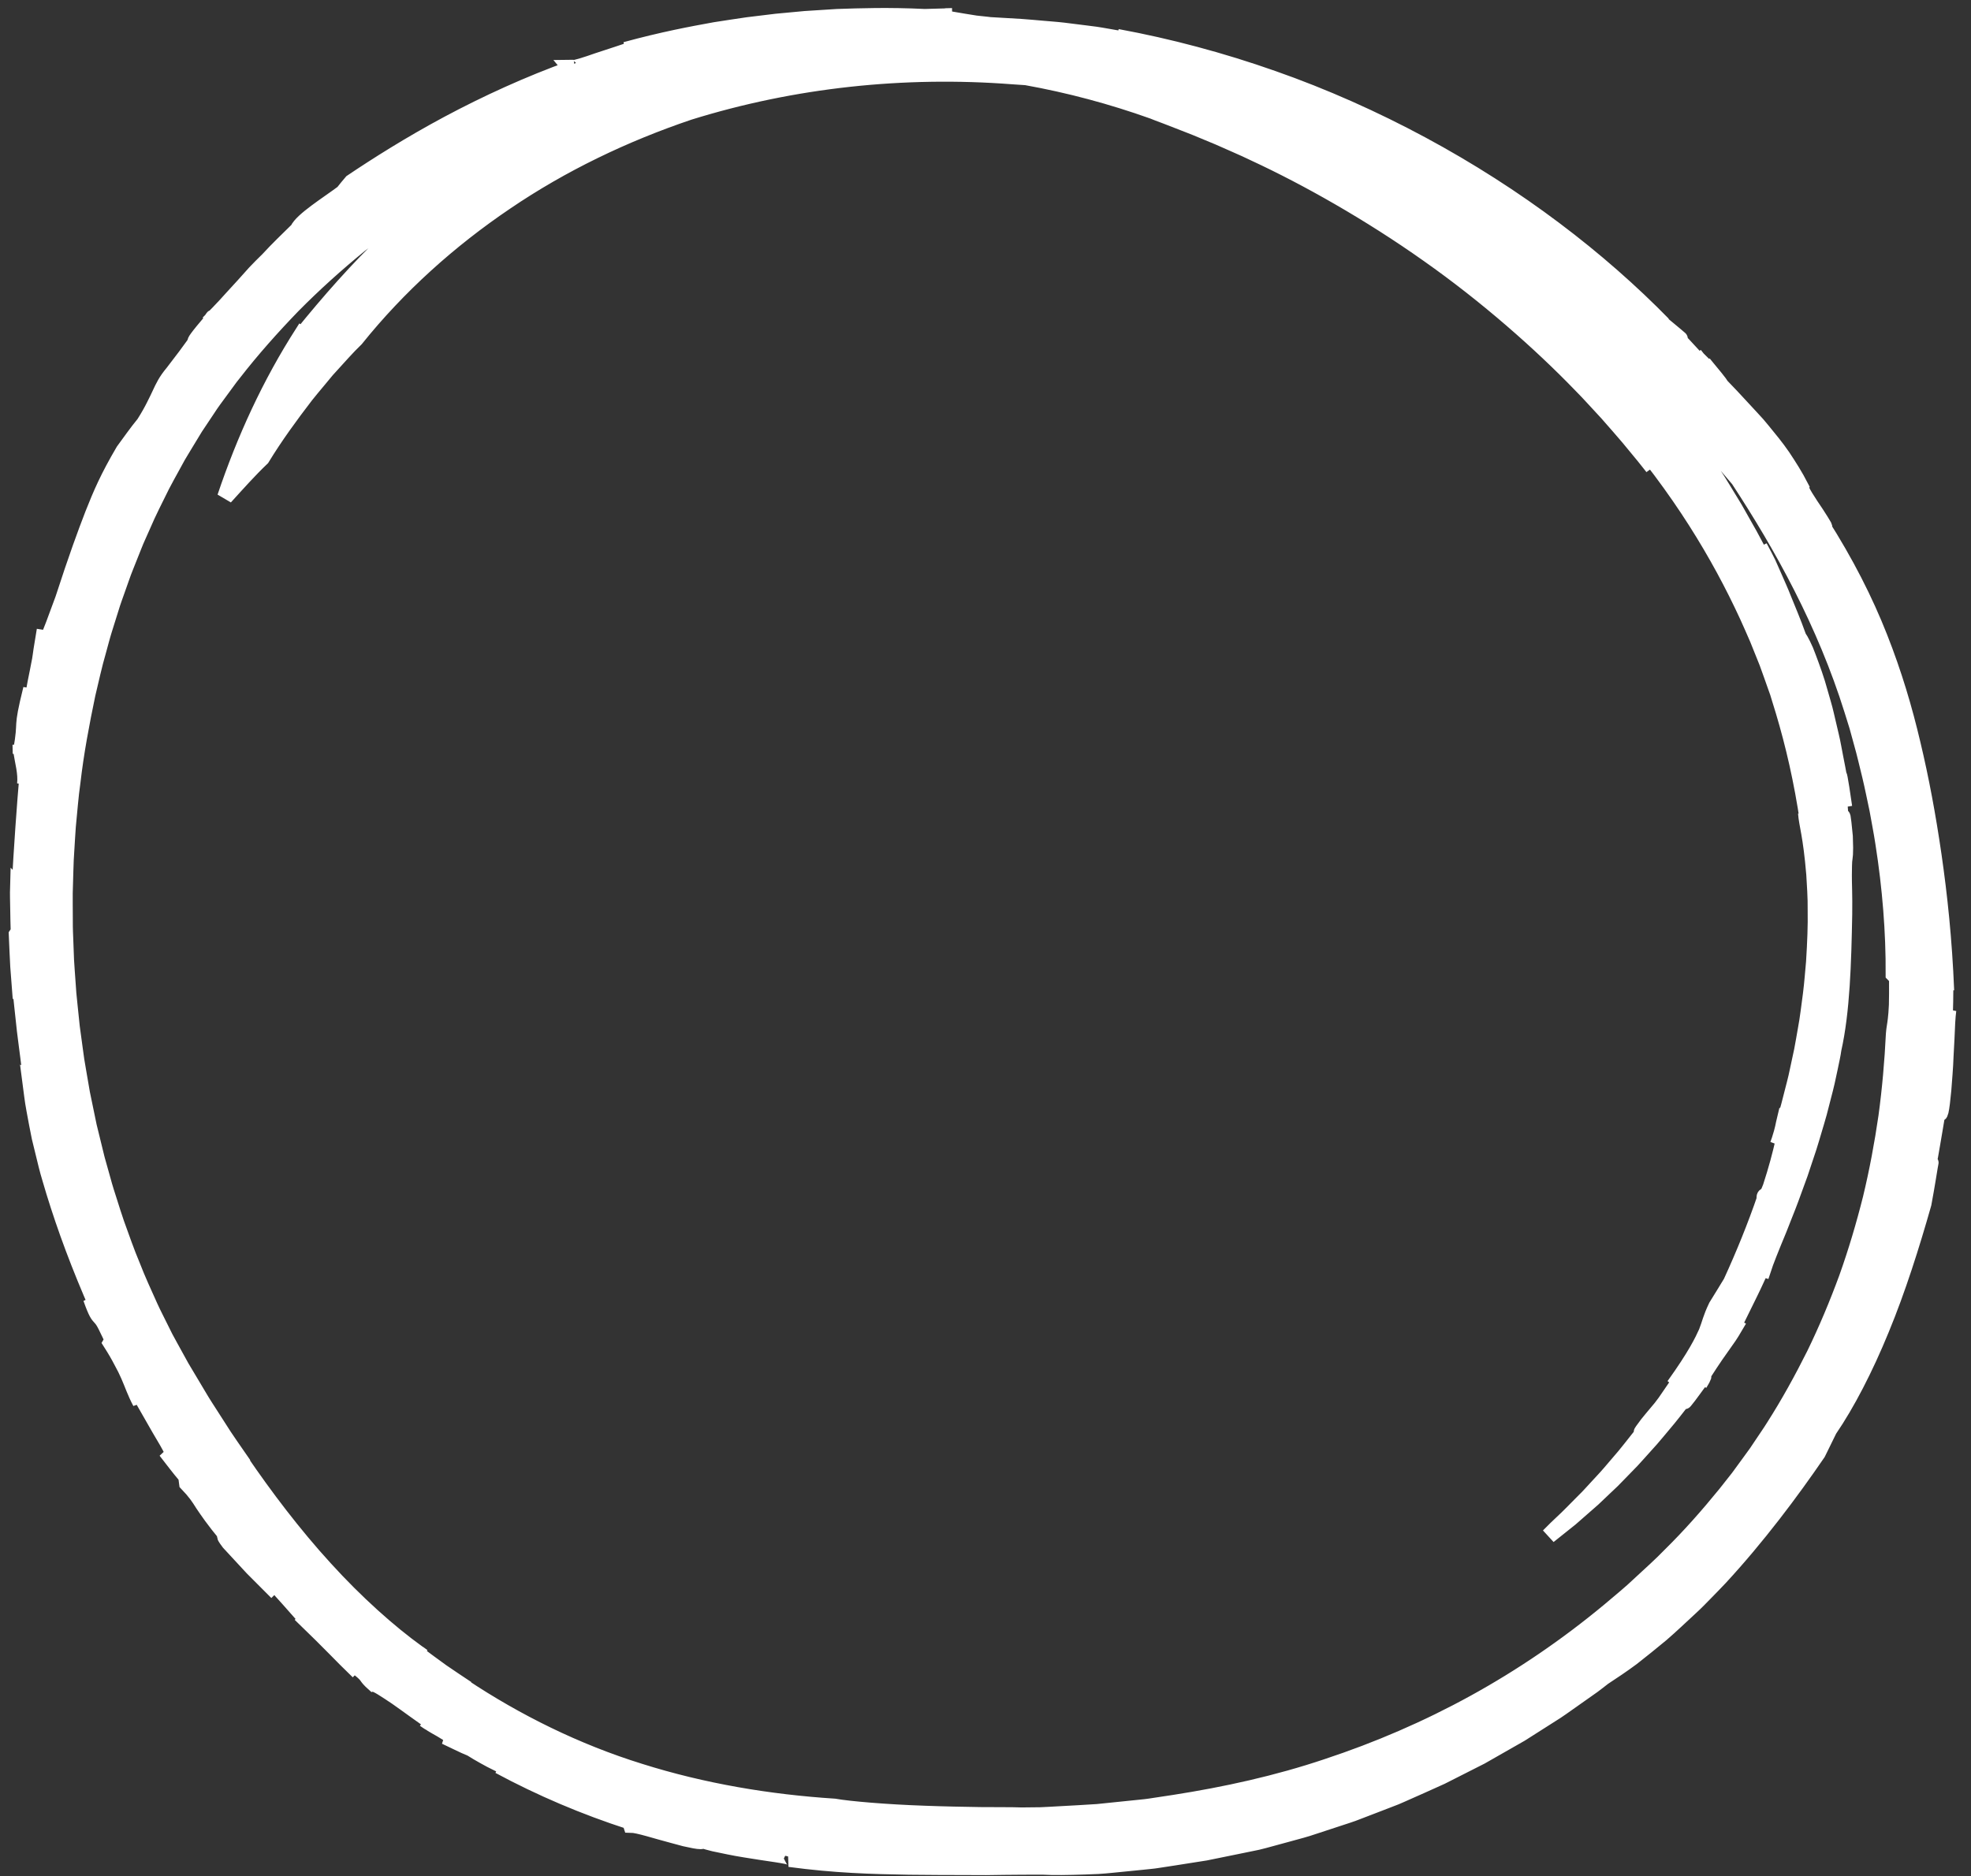 <svg fill="none" height="119" viewBox="0 0 125 119" width="125" xmlns="http://www.w3.org/2000/svg"><rect x="0" y="0" width="125" height="119" fill="#333333" stroke="none"/><g fill="#fff"><path d="m122.4 73.981c.055-.238.064-.36 0 0z"/><path d="m1.306 47.805c.012-.074.017-.11.029-.182-.019-.139-.033-.268-.041-.392z"/><path d="m13.423 20.273c.049-.051.083-.086.13-.133-.029-.004-.024-.048-.13.133z"/><path d="m27.355 109.342c-.129-.077-.261-.161-.435-.277.217.153.341.229.435.277z"/><path d="m107.583 22.666s.053.054.092.094c-.067-.083-.134-.168-.202-.254z"/><path d="m107.675 22.76c.229.289.474.56.712.842.238.281.485.557.738.829.036-.036-.613-.803-.937-1.197.089.13-.345-.304-.513-.474z"/><path d="m108.188 23.234c-.019-.028-.062-.083-.139-.173.031.039.08.101.139.173z"/><path d="m19.233 21.053.162-.257c-.07.103-.119.183-.162.257z"/><path d="m26.455 104.824c.115.08.245.172.351.246-.176-.135-.278-.203-.351-.246z"/><path d="m36.136 4.295c.021.026.09.028.167.023.034-.011.058-.019.075-.026z"/><path d="m109.901 84.238c.016-.003.039-.017.069-.046l.196-.516c-.132.257-.216.44-.265.562z"/><path d="m59.971 1.023c.135-.003.271-.006.406-.01-.179 0-.311.003-.406.01z"/><path d="m112.855 72.303c-.035.103-.07.205-.108.308.043-.115.078-.215.108-.308z"/><path d="m123.32 65.027c.055-.998.057-1.997.067-2.995l.045.802c-.132-3.256-.432-6.042-.798-8.578-.369-2.535-.795-4.825-1.33-7.065-.524-2.23-1.184-4.461-2.096-6.768-.912-2.312-2.116-4.709-3.76-7.283.506.643.186.132-.261-.563-.463-.682-1.042-1.552-.975-1.693-.354-.689-.754-1.318-1.153-1.918-.407-.595-.854-1.132-1.285-1.659-.108-.13-.218-.26-.326-.389-.113-.124-.226-.247-.338-.37-.226-.243-.45-.484-.669-.723-.221-.238-.441-.474-.657-.708-.224-.228-.444-.458-.659-.688-.009.008-.041-.004-.151-.099l-.714-.835-1.49-1.615c-.25-.268-.512-.522-.768-.784 2.096 1.616-2.438-2.035-.53-.537-2.003-2.048-4.321-4.098-6.897-6.032-2.576-1.936-5.41-3.758-8.419-5.378-3.009-1.62-6.189-3.041-9.448-4.184-3.256-1.148-6.581-2.032-9.857-2.637l.56.185c-.416-.073-.844-.148-1.28-.224-.219-.036-.438-.08-.661-.109-.223-.028-.448-.057-.673-.086-.45-.057-.905-.114-1.357-.17-.452-.054-.907-.08-1.353-.123-.447-.036-.886-.083-1.316-.11-.429-.025-.847-.05-1.25-.074-.261-.019-.512-.033-.759-.044-.048-.006-.098-.013-.143-.019-.267-.029-.517-.056-.746-.08-.791-.132-2.701-.398-1.904-.452-.444.01-.888.02-1.331.037-2.332-.112-4.088-.049-5.557.001-.734.047-1.397.089-2.026.129-.628.059-1.223.115-1.82.17-.595.073-1.194.146-1.834.223-.637.091-1.313.198-2.067.313-1.499.272-3.305.609-5.665 1.253l.84-.148c-.232.07-.464.141-.692.21-.227.076-.451.151-.67.224-.438.147-.855.285-1.232.404-.746.264-1.335.449-1.613.476-2.764.988-5.488 2.24-7.9 3.532-2.413 1.293-4.515 2.626-6.11 3.698-.19.214-.364.447-.545.668-.994.742-2.606 1.741-2.875 2.354-.632.623-1.274 1.233-1.872 1.887-.304.297-.575.569-.827.834-.245.273-.479.533-.716.799-.241.264-.487.531-.754.823-.263.295-.552.61-.889.958-.003.003-.007.007-.007.007-.083.085-.171.175-.256.261.004.004.016-.001.026-.005-1.247 1.462-1.197 1.491-1.206 1.561-.002.036-.017.084-.207.336-.181.26-.53.727-1.204 1.602-.457.544-.618.91-.825 1.351-.1.223-.222.458-.371.762-.151.303-.35.662-.636 1.115-.462.559-.87 1.152-1.302 1.736-.988 1.68-1.436 2.734-1.936 3.994-.489 1.264-1.034 2.74-1.899 5.405-.468 1.264-.799 2.208-1.014 2.606-.213.398-.29.255-.153-.64-.1.612-.161.988-.206 1.258-.039.27-.058.436-.091.624-.032.188-.074.4-.148.764-.074.365-.186.881-.31 1.688-.203.47-.156.127-.106-.602-.7 2.823-.256 1.776-.633 3.929.101.659.328 1.423.247 2.121l.171-.824c-.199 2.287-.372 4.777-.519 7.437l-.097-.103c-.013.473.004.946.011 1.419.011.473.013.946.031 1.418l-.122.181c.031.676.054 1.351.093 2.026l.155 2.022-.002-.557c.027.475.154 1.487.268 2.604.064.558.151 1.139.217 1.694.036.277.063.548.1.804.036.256.07.499.1.72l-.081-.053c.041.314.08.624.121.931.039.307.085.61.142.91.109.601.22 1.192.34 1.776.138.581.279 1.159.424 1.737.069.289.153.575.238.863.086.286.17.575.257.864.711 2.31 1.59 4.681 2.783 7.394-.148-.219-.306-.434-.446-.657.336.958.452 1.06.585 1.205.068.072.142.154.257.356.058.102.125.234.207.41.083.175.192.389.316.664l-.107.186c.289.45.506.831.679 1.168.185.332.327.623.448.901.246.554.407 1.068.747 1.707l-.144-.7 1.355 2.369c1.556 2.576.751 1.718.406 1.411.426.542.834 1.095 1.284 1.619l.059.448c.528.551.734.865 1.01 1.305.292.429.658.982 1.502 2.003.034.111-.057.04-.094.033-.036-.007-.022.054.25.414l1.488 1.608 1.547 1.551-.915-.949c-.303-.32-.618-.629-.904-.961l.433.055c.489.481.888.893 1.226 1.269.17.187.325.365.47.536.15.166.293.325.432.479.555.615 1.006 1.197 1.747 1.842-.342-.293-.688-.583-1.014-.894 2.3 2.219 2.376 2.387 3.682 3.646-.391-.409-.967-1.048.023-.213.744.594.329.41 1.003 1.01.147-.009.673.339 1.39.818.357.241.745.538 1.163.832.42.291.852.605 1.267.92-.037.009-.089.007-.211-.055.452.282.718.375 1.474.914l-.582-.104.813.388.406.192.414.177c.25.161.536.327.822.487.285.16.57.314.825.433.505.247.857.427.753.458l-.621-.273c2.648 1.427 5.432 2.606 8.291 3.53l.067.206c.466.006 1.63.397 2.675.667.261.07.512.139.741.2.231.053.438.097.61.128.343.062.542.07.487-.02.202.065.456.139.744.209.289.065.612.132.949.198.675.142 1.416.246 2.072.352 1.313.195 2.294.328 1.779.437 2.92.391 5.183.452 7.585.493 1.202.013 2.441.02 3.818.021.344.001.698.002 1.061.004.366-.006.743-.011 1.132-.016.778-.01 1.606-.014 2.496-.012.635.037 1.549.024 2.631-.012.271-.01.552-.021.842-.033.29-.013.589-.048.894-.075.612-.061 1.252-.125 1.908-.19.328-.039.662-.058.994-.115.333-.051.667-.103 1.004-.154.67-.107 1.345-.211 2.008-.316.659-.134 1.307-.265 1.931-.393.313-.064.619-.127.918-.188.149-.03.296-.061.442-.091.144-.036.286-.072.426-.107.544-.148 1.076-.294 1.597-.435.52-.145 1.034-.272 1.526-.445.495-.162.98-.322 1.459-.479.477-.16.953-.299 1.407-.486.457-.175.909-.349 1.356-.521.223-.086.447-.171.667-.257.223-.084.444-.17.658-.27.862-.386 1.719-.756 2.566-1.147.833-.422 1.668-.845 2.515-1.274.825-.47 1.662-.948 2.523-1.439.418-.266.842-.535 1.272-.809.216-.138.433-.276.652-.415.219-.14.443-.276.656-.432.432-.304.872-.615 1.321-.932.225-.158.451-.318.681-.481.227-.166.448-.344.675-.519.579-.38 1.193-.788 1.809-1.246.604-.472 1.226-.977 1.861-1.502.623-.538 1.234-1.123 1.866-1.707.317-.287.618-.603.924-.914.303-.314.615-.625.914-.946 2.392-2.586 4.53-5.449 6.22-7.919l.724-1.476c1.123-1.639 2.284-3.879 3.309-6.386 1.036-2.505 1.912-5.278 2.673-7.958.25-1.345.348-2.053.405-2.364-.055.246-.159.616-.283.713.093-.385.196-.871.3-1.38.094-.511.177-1.046.262-1.524.089-.478.142-.903.203-1.191.058-.288.11-.441.154-.377l-.029.403c.084.13.232-1.07.325-2.523.031-.362.046-.742.063-1.12.019-.378.04-.755.059-1.113.026-.718.056-1.364.115-1.806zm-32.264-51.653c.451.275.915.531 1.356.822l.361.233c.287.278.573.556.853.84.451.467.906.926 1.349 1.397-1.161-.994-2.809-2.375-4.313-3.443-.202-.151-.4-.293-.596-.43.333.19.665.381.99.582zm-29.481-11.872c.097.009.194.019.291.029-.183-.011-.359-.022-.529-.034-.487-.032-.993-.031-1.498-.019-.17-.019-.342-.037-.519-.054l-.622.063-.621.082c-.618-.04-1.235-.094-1.855-.107-.619-.018-1.239-.054-1.859-.046l-.004-.166c1.827-.043 4.464-.019 7.216.253zm-11.192 1.036c.04-.013.128-.031.271-.055-.092.018-.181.037-.271.055zm69.907 61.217c-.017.418-.046.698-.069.909-.047.419-.092.552-.121.924-.086 1.753-.237 3.504-.475 5.247-.253 1.739-.575 3.469-.987 5.18-.427 1.705-.928 3.393-1.518 5.048-.606 1.65-1.284 3.272-2.053 4.852-.784 1.569-1.631 3.109-2.574 4.587-.23.373-.485.73-.726 1.096l-.365.545c-.125.179-.258.355-.386.532l-.774 1.06-.814 1.031c-1.103 1.356-2.259 2.67-3.503 3.892-.604.629-1.262 1.209-1.902 1.805-.631.607-1.313 1.152-1.976 1.717-2.681 2.225-5.55 4.181-8.552 5.832-3.003 1.652-6.138 2.997-9.331 4.052-3.188 1.072-6.454 1.785-9.698 2.291-.406.061-.812.123-1.216.184-.202.029-.404.067-.607.087l-.61.063c-.812.083-1.621.167-2.426.249-.808.058-1.616.094-2.418.141-.401.02-.801.049-1.201.063-.4.004-.801.009-1.199.013-.619-.025-1.542-.012-2.626-.023-1.087-.018-2.323-.039-3.536-.086-2.43-.083-4.772-.283-5.721-.45-4.118-.265-8.317-.961-12.336-2.23-4.025-1.249-7.824-3.132-11.224-5.394.088.054.179.103.271.15-.539-.347-1.063-.716-1.597-1.073-.525-.37-1.034-.761-1.552-1.141-.12-.111-.12-.142-.013-.081-1.764-1.271-3.871-3.145-5.847-5.321-1.986-2.167-3.836-4.624-5.349-6.845l.197.245c-.552-.81-1.129-1.599-1.644-2.432-.264-.412-.528-.822-.792-1.233-.265-.409-.505-.837-.758-1.252-.25-.419-.5-.837-.749-1.255-.231-.42-.463-.84-.694-1.259-.114-.21-.233-.418-.343-.63l-.319-.642c-.21-.43-.433-.853-.631-1.287-.389-.873-.793-1.737-1.136-2.628-.372-.878-.679-1.782-1.005-2.675-.159-.45-.294-.906-.441-1.358-.147-.452-.293-.904-.415-1.364l-.385-1.373-.508-2.075-.432-2.09-.241-1.401-.118-.7-.097-.703-.191-1.407-.146-1.411c-.023-.235-.052-.47-.071-.706l-.05-.707c-.032-.471-.07-.942-.097-1.413l-.053-1.416c-.007-.236-.022-.472-.023-.708l-.003-.708c-.001-.472-.008-.944-.004-1.415l.04-1.414c.007-.472.036-.942.067-1.413.031-.47.054-.941.09-1.411.096-.937.159-1.878.294-2.81.215-1.872.565-3.723.949-5.565.221-.915.415-1.836.679-2.739.127-.452.24-.909.38-1.359l.422-1.346c.133-.451.302-.89.456-1.334.162-.441.304-.891.483-1.325l.522-1.31c.084-.22.178-.435.275-.649l.287-.644c.367-.867.802-1.7 1.216-2.545.214-.418.449-.826.672-1.24l.339-.619c.118-.204.243-.403.363-.605l.732-1.206.783-1.174c.254-.397.537-.772.816-1.151l.418-.569c.138-.191.278-.38.429-.563 1.163-1.496 2.428-2.915 3.75-4.284 1.338-1.354 2.757-2.632 4.24-3.842 1.494-1.196 3.063-2.307 4.689-3.338 1.075-.654 2.19-1.275 3.335-1.871-.001.013.001.023.01.028l.022-.045c.392-.204.787-.404 1.185-.603-.693.422-1.146.691-1.208.647l-.023.047c-2.291 1.368-4.327 3.006-6.237 4.834-1.91 1.831-3.696 3.85-5.503 6.088 0 0 .049-.101.149-.27-2.125 3.295-3.742 6.853-4.964 10.484.778-.852 1.521-1.694 2.337-2.473.846-1.387 1.803-2.697 2.781-3.971.247-.317.512-.621.766-.931l.384-.463.192-.231.202-.222c.543-.589 1.062-1.193 1.637-1.747 2.692-3.351 5.928-6.259 9.501-8.675 3.571-2.427 7.511-4.316 11.623-5.705 6.62-2.061 13.636-2.797 20.523-2.268.289.016.576.036.863.058 2.73.49 5.42 1.21 8.036 2.143.175.073.462.183.848.325.384.15.863.336 1.427.555.565.214 1.199.496 1.91.784.351.156.719.318 1.102.487.191.085.387.171.585.26.198.093.397.188.602.284 3.271 1.516 7.26 3.762 10.982 6.397 3.731 2.624 7.152 5.656 9.647 8.24.32.316.611.638.896.944.283.307.556.601.814.882.501.578.963 1.089 1.348 1.55.382.463.707.857.966 1.171.259.314.438.558.556.7-.346-.545-.723-1.07-1.095-1.601-.366-.536-.762-1.049-1.152-1.569 2.063 2.343 3.663 4.529 4.986 6.603 1.322 2.076 2.37 4.041 3.275 6.003.217.495.447.98.652 1.475.2.496.399.993.599 1.491.187.502.359 1.009.542 1.519l.137.383c.04.13.079.261.119.392.08.262.162.525.243.79.634 2.124 1.166 4.412 1.551 7.038l-.127-.575c.058.77.311 1.346.523 3.891.033.637.099 1.395.088 2.312.017.915-.024 1.986-.103 3.242-.06.627-.105 1.302-.196 2.024-.101.721-.18 1.496-.336 2.315-.073.411-.142.835-.227 1.272-.093.435-.19.884-.289 1.347-.092.464-.225.936-.347 1.424-.062.244-.126.491-.19.743-.064.252-.145.502-.219.759l-.024-.007c-.071.288-.094.435-.143.65-.041.17-.092.39-.212.753.122-.364.231-.732.345-1.099.145-.472.297-.942.419-1.42-.335 1.739-.597 3.282-1.335 5.537-.183.47-.287.616-.343.648-.629 1.83-1.358 3.624-2.165 5.383-.312.508-.616 1.017-.932 1.52-.379.798-.397 1.063-.624 1.638-.253.559-.677 1.461-2.06 3.391.589-.682.308-.164-.1.455-.202.311-.423.654-.575.888-.148.236-.232.361-.116.264-.169.175-.53.586-.824.912-.106.141-.212.295-.331.449-.121.152-.247.31-.377.475-.262.326-.529.682-.824 1.031-.297.348-.604.706-.911 1.066-.307.359-.638.697-.947 1.039-.158.169-.308.34-.464.501-.157.158-.311.313-.461.463-.301.299-.577.592-.839.843-.53.497-.947.9-1.175 1.139 0 0 .541-.432 1.388-1.109.41-.359.893-.783 1.423-1.246.256-.243.522-.496.797-.758.137-.13.276-.263.417-.395.137-.14.273-.28.412-.421.276-.284.557-.573.838-.862.274-.295.541-.601.811-.898.55-.588 1.037-1.211 1.518-1.775.467-.573.879-1.125 1.254-1.593.357-.481.661-.889.887-1.194-.278.424-.496.757-.663 1.012-.165.257-.295.426-.371.542-.157.23-.14.219-.033.086.224-.26.766-1.037 1.014-1.355l.095-.261c1.313-2.051 1.422-1.993 2.039-3.05-.011-.006-.041.02-.07.043l-.056.147c-.078.088-.062.02-.014-.102-.042.012-.011-.1.311-.682l-.046.12c.225-.458.532-1.081.825-1.677.294-.595.546-1.175.712-1.52l.121.036c.14-.434.503-1.352.99-2.521.224-.592.499-1.24.756-1.934.127-.347.257-.704.389-1.066.066-.181.136-.362.199-.545.062-.185.123-.371.185-.556.124-.372.249-.746.372-1.116.12-.372.225-.746.335-1.11.106-.366.22-.724.314-1.075.091-.353.179-.694.263-1.021.081-.327.171-.639.234-.937.064-.296.123-.575.179-.831.107-.513.202-.935.24-1.239.542-2.415.628-5.491.686-8.564.018-1.228-.027-1.994-.022-2.494-.001-.25.003-.433.008-.574.001-.14.006-.237.013-.315.028-.312.09-.319.04-1.558-.295-3.085-.064.638-.224-.594l-.072-.923c-.024-.308-.045-.617-.087-.923-.076-.613-.137-1.23-.229-1.843.388 2.123.257.959.243.558-.055-.399-.151-.821-.233-1.262-.09-.44-.16-.903-.272-1.363-.108-.461-.217-.928-.325-1.389-.104-.463-.249-.908-.368-1.343-.233-.871-.526-1.651-.76-2.278-.06-.155-.117-.302-.17-.437-.057-.134-.115-.254-.169-.362-.107-.217-.199-.382-.275-.484-.366-1.023-.692-1.771-.931-2.367-.233-.6-.435-1.021-.587-1.381-.159-.357-.285-.644-.419-.947-.146-.298-.309-.608-.531-1.019.135.283.335.705.503 1.057.155.359.275.649.255.665-.337-.806-.453-.98-.425-.883.031.095.177.476.326.8-.081-.145-.174-.321-.277-.523-.109-.199-.232-.423-.365-.669-.269-.489-.558-1.077-.918-1.69-.175-.31-.357-.633-.544-.964-.183-.334-.397-.66-.599-1-.206-.337-.411-.682-.625-1.022-.221-.336-.441-.671-.659-1.004-.876-1.33-1.786-2.557-2.512-3.466-.354-.462-.687-.824-.928-1.095-.244-.268-.413-.432-.484-.463l.038-.033c-.56-.326-.047.531-1.369-.751-.256-.32-.502-.651-.768-.962-.453-.42-.898-.847-1.355-1.26-.842-.909-.368-.525-.35-.542-.277-.256-.566-.525-.867-.804-.304-.275-.621-.56-.946-.852-.638-.598-1.347-1.188-2.049-1.815-.893-.755-1.82-1.519-2.75-2.244 1.69 1.142 3.354 2.326 4.928 3.623l.618.496.602.516 1.199 1.036c.772.721 1.566 1.419 2.304 2.175l.564.557c.188.185.375.371.553.566l1.084 1.153c.364.383.698.79 1.049 1.185.348.397.697.792 1.023 1.206.405.447.825.883 1.222 1.339l1.179 1.381c1.366 2.088 2.744 4.367 3.989 6.82 1.247 2.451 2.361 5.077 3.214 7.808.107.342.217.681.32 1.026l.288 1.051c.201.699.358 1.409.534 2.113.169.706.308 1.418.46 2.124.125.711.268 1.418.374 2.127.446 2.833.669 5.646.654 8.325l.214.218c.006.754 0 1.308-.009 1.726z"/><path d="m111.94 75.97.044-.121c-.085-.023-.12.167-.044.121z"/><path d="m116.638 49.333c.114.744.244 1.391.328 1.858-.296-2.063-.348-2.153-.328-1.858z"/><path d="m105.6 88.951-.265.351-.284.339c-.19.227-.382.454-.57.689-.312.419-.407.548-.364.525.047-.021.22-.206.427-.436.315-.429.582-.794.771-1.052.18-.264.285-.417.285-.417z"/><path d="m107.906 87.459-.12.32c.324-.542.289-.534.12-.32z"/></g><path d="m107.675 22.76c-.039-.04-.092-.094-.092-.094l-.11-.16c.068.086.135.171.202.254zm0 0c.229.289.474.56.712.842.238.281.485.557.738.829m-1.45-1.671c.168.17.602.604.513.474m.937 1.197c.036-.036-.613-.803-.937-1.197m.937 1.197c.215.23.435.459.659.688.216.234.436.47.657.708.219.239.443.479.669.723.112.123.225.246.338.37.108.129.218.258.326.389.431.527.878 1.064 1.285 1.659.399.6.799 1.229 1.153 1.918-.067.141.512 1.011.975 1.693.447.694.767 1.206.261.563 1.644 2.573 2.848 4.97 3.76 7.283.912 2.308 1.572 4.538 2.096 6.768.535 2.24.961 4.53 1.33 7.065.366 2.536.666 5.322.798 8.578l-.045-.802c-.01.999-.012 1.997-.067 2.995l.248-.963c-.059.442-.089 1.088-.115 1.806-.019.359-.04.735-.059 1.113-.017.378-.032.758-.063 1.12-.093 1.453-.241 2.653-.325 2.523l.029-.403c-.044-.063-.096.089-.154.377-.061.288-.114.713-.203 1.191-.085.478-.168 1.013-.262 1.524-.104.509-.207.995-.3 1.38.124-.097.228-.467.283-.713-.057.311-.155 1.019-.405 2.364-.761 2.68-1.637 5.453-2.673 7.958-1.025 2.507-2.186 4.747-3.309 6.386l-.724 1.476c-1.69 2.47-3.828 5.333-6.22 7.919-.299.321-.611.632-.914.946-.306.311-.607.627-.924.914-.632.584-1.243 1.169-1.866 1.707-.635.525-1.257 1.03-1.861 1.502-.616.458-1.23.866-1.809 1.246-.227.175-.448.353-.675.519-.23.163-.456.323-.681.481-.449.317-.89.628-1.321.932-.213.156-.437.292-.656.432-.219.139-.436.277-.652.415-.43.274-.854.543-1.272.809-.861.491-1.698.969-2.523 1.439-.848.429-1.683.852-2.515 1.274-.847.391-1.704.761-2.566 1.147-.214.1-.435.186-.658.27-.22.086-.444.171-.667.257-.447.172-.899.346-1.356.521-.455.187-.93.326-1.407.486-.479.157-.965.317-1.459.479-.492.173-1.005.3-1.526.445-.521.141-1.053.287-1.597.435-.139.035-.281.071-.426.107-.146.03-.293.061-.442.091-.298.061-.605.124-.918.188-.624.128-1.273.259-1.931.393-.663.105-1.337.209-2.008.316-.336.051-.671.103-1.004.154-.332.057-.666.076-.994.115-.656.065-1.296.129-1.908.19-.305.027-.604.062-.894.075-.29.012-.572.023-.842.033-1.082.036-1.995.049-2.631.012-.89-.002-1.718.002-2.496.012-.389.005-.766.01-1.132.016-.363-.002-.717-.003-1.061-.004-1.377-.001-2.617-.008-3.818-.021-2.403-.041-4.665-.102-7.585-.493.515-.109-.467-.242-1.779-.437-.656-.106-1.397-.21-2.072-.352-.337-.066-.66-.133-.949-.198-.288-.07-.542-.144-.744-.209.055.09-.144.082-.487.02-.172-.031-.38-.075-.61-.128-.229-.061-.48-.13-.741-.2-1.045-.27-2.209-.661-2.675-.667l-.067-.206c-2.859-.924-5.642-2.103-8.291-3.53l.621.273c.103-.031-.248-.211-.753-.458-.255-.119-.54-.273-.825-.433-.286-.16-.572-.326-.822-.487l-.414-.177-.406-.192-.813-.388.582.104c-.756-.539-1.022-.632-1.474-.914.122.062.174.064.211.055-.415-.315-.848-.629-1.267-.92-.418-.294-.806-.591-1.163-.832-.717-.479-1.244-.827-1.39-.818-.674-.6-.259-.416-1.003-1.01-.99-.835-.414-.196-.023.213-1.306-1.259-1.383-1.427-3.682-3.646.325.311.671.601 1.014.894-.74-.645-1.191-1.227-1.747-1.842-.138-.154-.281-.313-.432-.479-.145-.171-.301-.349-.47-.536-.339-.376-.738-.787-1.226-1.269l-.433-.055c.286.332.601.641.904.961l.915.949-1.547-1.551-1.488-1.608c-.272-.36-.286-.422-.25-.414.036.007.128.078.094-.033-.844-1.02-1.21-1.573-1.502-2.003-.276-.441-.482-.754-1.01-1.305l-.059-.448c-.451-.524-.858-1.076-1.284-1.619.345.307 1.15 1.165-.406-1.411l-1.355-2.369.144.7c-.34-.639-.502-1.153-.747-1.707-.121-.278-.263-.569-.448-.901-.173-.337-.391-.717-.679-1.168l.107-.186c-.124-.275-.233-.49-.316-.664-.082-.176-.149-.308-.207-.41-.115-.202-.19-.284-.257-.356-.133-.145-.249-.247-.585-1.205.14.223.298.438.446.657-1.194-2.713-2.072-5.084-2.783-7.394-.086-.289-.171-.578-.257-.864-.086-.288-.169-.574-.238-.863-.145-.578-.287-1.156-.424-1.737-.12-.585-.231-1.176-.34-1.776-.057-.3-.103-.603-.142-.91-.04-.307-.08-.617-.121-.931l.081.053c-.031-.221-.065-.464-.1-.72-.036-.256-.063-.527-.1-.804-.066-.555-.153-1.136-.217-1.694-.114-1.117-.241-2.128-.268-2.604l.002.557-.155-2.022c-.039-.675-.062-1.351-.093-2.026l.122-.181c-.019-.472-.02-.946-.031-1.418-.007-.473-.025-.946-.011-1.419l.097.103c.147-2.66.321-5.151.519-7.437l-.171.824c.081-.698-.146-1.462-.247-2.121.377-2.152-.067-1.105.633-3.929-.051.729-.097 1.072.106.602.124-.807.236-1.323.31-1.688.074-.365.116-.577.148-.764.033-.188.051-.353.091-.624.045-.27.106-.646.206-1.258-.137.894-.06 1.038.153.64.215-.398.545-1.343 1.014-2.606.865-2.665 1.41-4.141 1.899-5.405.499-1.26.948-2.314 1.936-3.994.432-.584.84-1.177 1.302-1.736.286-.452.484-.812.636-1.115.15-.304.272-.54.371-.762.207-.441.368-.807.825-1.351.674-.875 1.023-1.343 1.204-1.602.19-.252.205-.299.207-.336.009-.069-.042-.098 1.206-1.561-.01.004-.022.009-.026.005.085-.086.173-.176.256-.261 0 0 .004-.004.007-.007.337-.348.627-.662.889-.958.267-.292.513-.56.754-.823.237-.266.471-.526.716-.799.252-.266.523-.537.827-.834.598-.654 1.24-1.264 1.872-1.887.269-.613 1.881-1.612 2.875-2.354.181-.221.355-.455.545-.668 1.595-1.072 3.696-2.405 6.11-3.698 2.413-1.292 5.136-2.544 7.9-3.532.278-.027.867-.212 1.613-.476.377-.119.795-.257 1.232-.404.219-.073.443-.148.67-.224.229-.069.46-.14.692-.21l-.84.148c2.36-.644 4.166-.981 5.665-1.253.753-.115 1.43-.223 2.067-.313.639-.077 1.238-.15 1.834-.223.598-.056 1.192-.112 1.82-.17.63-.04 1.293-.083 2.026-.129 1.469-.05 3.225-.112 5.557-.001.443-.017.886-.027 1.331-.037-.798.054 1.113.319 1.904.452.229.025.479.051.746.08.045.006.095.013.143.019.247.011.498.025.759.044.403.024.821.048 1.25.074.43.028.869.074 1.316.11.446.042.9.069 1.353.123.452.057.906.114 1.357.17.225.029.45.057.673.086.223.029.442.073.661.109.436.076.864.151 1.28.224l-.56-.185c3.276.604 6.601 1.489 9.857 2.637 3.259 1.142 6.439 2.564 9.448 4.184 3.009 1.619 5.843 3.441 8.419 5.378 2.576 1.935 4.894 3.984 6.897 6.032-1.908-1.498 2.626 2.152.53.537.256.262.518.516.768.784l1.49 1.615.714.835c.11.095.142.107.151.099zm-.937-1.197c-.019-.028-.062-.083-.139-.173.031.039.08.101.139.173zm-88.954-2.18.162-.257c-.07.103-.119.183-.162.257zm0 0c-.1.169-.149.27-.149.27 1.807-2.238 3.593-4.257 5.503-6.088 1.91-1.828 3.946-3.466 6.237-4.834l.023-.047c.062.043.516-.226 1.208-.647-.398.199-.794.399-1.185.603l-.022.045c-.009-.005-.011-.015-.01-.028-1.145.596-2.261 1.217-3.335 1.871-1.626 1.031-3.195 2.143-4.689 3.338-1.482 1.21-2.902 2.489-4.24 3.842-1.322 1.369-2.587 2.787-3.75 4.284-.152.183-.292.372-.429.563l-.418.569c-.278.379-.562.754-.816 1.151l-.783 1.174-.732 1.206c-.121.202-.246.401-.363.605l-.339.619c-.223.414-.458.822-.672 1.24-.414.845-.849 1.678-1.216 2.545l-.287.644c-.097.214-.191.429-.275.649l-.522 1.31c-.179.435-.321.884-.483 1.325-.154.444-.323.883-.456 1.334l-.422 1.346c-.14.45-.253.906-.38 1.359-.264.903-.458 1.825-.679 2.739-.384 1.842-.734 3.693-.949 5.565-.135.932-.198 1.873-.294 2.81-.036.47-.06.941-.09 1.411-.031.47-.06.941-.067 1.413l-.04 1.414c-.004.471.003.944.004 1.415l.003.708c.001.236.016.472.023.708l.053 1.416c.027.471.065.942.097 1.413l.05.707c.019.236.048.471.071.706l.146 1.411.191 1.407.097.703.118.7.241 1.401.432 2.09.508 2.075.385 1.373c.122.46.269.912.415 1.364.147.452.282.909.441 1.358.326.894.633 1.797 1.005 2.675.342.892.746 1.756 1.136 2.628.198.434.421.857.631 1.287l.319.642c.11.212.229.42.343.63.231.419.462.84.694 1.259.249.418.499.837.749 1.255.253.416.493.843.758 1.252.264.411.528.821.792 1.233.515.833 1.092 1.622 1.644 2.432l-.197-.245c1.513 2.221 3.364 4.678 5.349 6.845 1.976 2.176 4.083 4.05 5.847 5.321-.108-.061-.107-.03.013.081.519.38 1.028.771 1.552 1.141.534.357 1.058.726 1.597 1.073-.091-.047-.183-.096-.271-.15 3.4 2.262 7.199 4.145 11.224 5.394 4.019 1.269 8.217 1.965 12.336 2.23.949.167 3.292.367 5.721.45 1.213.047 2.449.068 3.536.086 1.084.011 2.008-.002 2.626.023.398-.004.798-.009 1.199-.013.4-.014.8-.043 1.201-.063.802-.047 1.61-.083 2.418-.141.805-.082 1.614-.166 2.426-.249l.61-.063c.203-.02.405-.058.607-.087.404-.061.81-.123 1.216-.184 3.244-.506 6.51-1.219 9.698-2.291 3.193-1.055 6.328-2.4 9.331-4.052 3.003-1.651 5.872-3.607 8.552-5.832.663-.565 1.345-1.11 1.976-1.717.64-.596 1.298-1.176 1.902-1.805 1.244-1.222 2.4-2.536 3.503-3.892l.814-1.031.774-1.06c.128-.177.261-.353.386-.532l.365-.545c.241-.366.496-.723.726-1.096.943-1.478 1.79-3.018 2.574-4.587.769-1.58 1.447-3.202 2.053-4.852.59-1.656 1.091-3.344 1.518-5.048.412-1.71.734-3.44.987-5.18.238-1.742.389-3.494.475-5.247.029-.372.074-.505.121-.924.023-.211.052-.49.069-.909.009-.418.015-.973.009-1.726l-.214-.218c.015-2.679-.208-5.492-.654-8.325-.106-.709-.249-1.415-.374-2.127-.152-.706-.291-1.418-.46-2.124-.176-.704-.333-1.414-.534-2.113l-.288-1.051c-.103-.345-.213-.685-.32-1.026-.853-2.731-1.967-5.357-3.214-7.808-1.245-2.453-2.623-4.731-3.989-6.82l-1.179-1.381c-.397-.455-.817-.892-1.222-1.339-.326-.414-.675-.81-1.023-1.206-.351-.394-.685-.802-1.049-1.185l-1.084-1.153c-.178-.195-.365-.382-.553-.566l-.564-.557c-.738-.755-1.532-1.453-2.304-2.175l-1.199-1.036-.602-.516-.618-.496c-1.574-1.297-3.238-2.481-4.928-3.623.929.726 1.857 1.489 2.75 2.244.702.627 1.411 1.218 2.049 1.815.325.292.641.578.946.852.301.279.591.548.867.804-.018.018-.492-.367.35.542.457.413.902.84 1.355 1.26.266.31.512.641.768.962 1.322 1.282.809.425 1.369.751l-.038.033c.071.03.24.195.484.463.241.271.574.633.928 1.095.726.909 1.636 2.137 2.512 3.466.218.333.438.668.659 1.004.214.34.419.685.625 1.022.202.34.416.666.599 1.0.187.331.369.653.544.964.36.613.649 1.201.918 1.69.133.246.256.47.365.669.103.203.196.378.277.523-.149-.324-.295-.705-.326-.8-.028-.097.088.077.425.883.02-.016-.1-.306-.255-.665-.168-.352-.368-.774-.503-1.057.222.411.385.721.531 1.019.134.304.26.59.419.947.152.359.354.781.587 1.381.239.596.565 1.344.931 2.367.076.103.168.268.275.484.054.108.112.228.169.362.053.135.11.281.17.437.234.627.527 1.407.76 2.278.119.435.264.88.368 1.343.108.461.217.927.325 1.389.112.46.182.923.272 1.363.082.441.178.863.233 1.262.014.4.145 1.565-.243-.558.092.613.153 1.23.229 1.843.042.307.063.615.087.923l.072.923c.16 1.232-.071-2.491.224.594.05 1.24-.012 1.246-.04 1.558-.007.078-.012.175-.013.315-.005.141-.009.324-.008.574-.005.5.04 1.267.022 2.494-.058 3.073-.144 6.149-.686 8.564-.038.304-.133.726-.24 1.239-.056.256-.115.535-.179.831-.063.298-.153.61-.234.937-.084.327-.172.668-.263 1.021-.094.351-.208.709-.314 1.075-.11.364-.215.738-.335 1.11-.123.37-.248.744-.372 1.116-.062.185-.123.371-.185.556-.063.184-.133.365-.199.545-.132.362-.262.718-.389 1.066-.257.694-.532 1.343-.756 1.934-.487 1.168-.85 2.087-.99 2.521l-.121-.036c-.166.345-.418.925-.712 1.52-.293.595-.6 1.219-.825 1.677l.046-.12c-.322.581-.353.694-.311.682-.048.122-.064.191.014.102l.056-.147c.029-.023.059-.049.07-.043-.617 1.057-.726.999-2.039 3.05l-.095.261c-.248.318-.79 1.095-1.014 1.355-.107.132-.124.144.033-.086.076-.117.206-.286.371-.542.167-.255.385-.588.663-1.012-.226.305-.53.714-.887 1.194-.375.469-.787 1.02-1.254 1.593-.481.564-.968 1.187-1.518 1.775-.27.298-.537.603-.811.898-.281.289-.562.578-.838.862-.139.141-.275.281-.412.421-.141.132-.28.265-.417.395-.275.261-.541.515-.797.758-.53.463-1.013.887-1.423 1.246-.847.677-1.388 1.109-1.388 1.109.228-.24.645-.642 1.175-1.139.263-.252.538-.544.839-.843.15-.15.304-.305.461-.463.156-.161.306-.332.464-.501.309-.342.64-.68.947-1.039.307-.359.614-.717.911-1.066.295-.35.562-.706.824-1.031.13-.165.256-.323.377-.475.119-.154.225-.307.331-.449.294-.327.655-.738.824-.912-.116.098-.032-.028.116-.264.152-.234.373-.577.575-.888.408-.618.689-1.137.1-.455 1.383-1.93 1.807-2.832 2.06-3.391.227-.575.245-.84.624-1.638.315-.502.62-1.011.932-1.52.807-1.758 1.536-3.553 2.165-5.383.056-.032.16-.178.343-.648.738-2.255 1-3.798 1.335-5.537-.122.478-.274.948-.419 1.42-.114.367-.223.735-.345 1.099.12-.363.171-.583.212-.753.049-.215.072-.362.143-.65l.024.007c.074-.257.155-.507.219-.759.064-.252.128-.499.19-.743.122-.487.255-.959.347-1.424.099-.463.196-.912.289-1.347.085-.437.154-.861.227-1.272.156-.819.235-1.594.336-2.315.091-.722.136-1.397.196-2.024.079-1.256.12-2.327.103-3.242.011-.917-.055-1.675-.088-2.312-.212-2.545-.465-3.121-.523-3.891l.127.575c-.385-2.626-.917-4.914-1.551-7.038-.081-.265-.163-.528-.243-.79-.04-.131-.079-.261-.119-.392l-.137-.383c-.183-.51-.355-1.017-.542-1.519-.2-.498-.399-.994-.599-1.491-.205-.495-.435-.98-.652-1.475-.905-1.962-1.953-3.926-3.275-6.003-1.323-2.074-2.924-4.26-4.986-6.603.39.519.786 1.033 1.152 1.569.372.531.749 1.055 1.095 1.601-.118-.141-.297-.386-.556-.7-.259-.314-.584-.708-.966-1.171-.385-.461-.847-.973-1.348-1.55-.258-.281-.531-.575-.814-.882-.285-.306-.576-.627-.896-.944-2.496-2.584-5.916-5.616-9.647-8.24-3.722-2.635-7.711-4.881-10.982-6.397-.205-.097-.404-.191-.602-.284-.198-.089-.394-.175-.585-.26-.383-.17-.751-.332-1.102-.487-.711-.288-1.345-.57-1.91-.784-.563-.219-1.043-.406-1.427-.555-.386-.142-.673-.252-.848-.325-2.616-.933-5.307-1.654-8.036-2.143-.287-.022-.575-.042-.863-.058-6.887-.529-13.904.207-20.523 2.268-4.112 1.389-8.052 3.278-11.623 5.705-3.574 2.416-6.809 5.324-9.501 8.675-.575.554-1.094 1.157-1.637 1.747l-.202.222-.192.231-.384.463c-.254.31-.519.614-.766.931-.978 1.274-1.935 2.584-2.781 3.971-.816.779-1.56 1.621-2.337 2.473 1.222-3.631 2.839-7.19 4.964-10.484zm103.166 52.928c.055-.238.064-.36 0 0zm-121.094-26.177c.012-.074.017-.11.029-.182-.019-.139-.033-.268-.041-.392zm12.117-27.532c.049-.051.083-.086.13-.133-.029-.004-.024-.048-.13.133zm13.932 89.069c-.129-.077-.261-.161-.435-.277.217.153.341.229.435.277zm-.9-4.518c.115.08.245.172.351.246-.176-.135-.278-.203-.351-.246zm9.681-100.529c.021.026.09.028.167.023.034-.011.058-.019.075-.026zm73.765 79.943c.016-.003.039-.017.069-.046l.196-.516c-.132.257-.216.44-.265.562zm-49.93-83.215c.135-.003.271-.006.406-.01-.179 0-.311.003-.406.01zm52.884 71.28c-.035.103-.07.205-.108.308.043-.115.078-.215.108-.308zm-21.799-58.93c.451.275.915.531 1.356.822l.361.233c.287.278.573.556.853.84.451.467.906.926 1.349 1.397-1.161-.994-2.809-2.375-4.313-3.443-.202-.151-.4-.293-.596-.43.333.19.665.381.99.582zm-29.481-11.872c.097.009.194.019.291.029-.183-.011-.359-.022-.529-.034-.487-.032-.993-.031-1.498-.019-.17-.019-.342-.037-.519-.054l-.622.063-.621.082c-.618-.04-1.235-.094-1.855-.107-.619-.018-1.239-.054-1.859-.046l-.004-.166c1.827-.043 4.464-.019 7.216.253zm-11.192 1.036c.04-.013.128-.031.271-.055-.092.018-.181.037-.271.055zm61.556 73.433.044-.121c-.085-.023-.12.167-.044.121zm4.698-26.637c.114.744.244 1.391.328 1.858-.296-2.063-.348-2.153-.328-1.858zm-11.038 39.618-.265.351-.284.339c-.19.227-.382.454-.57.689-.312.419-.407.548-.364.525.047-.021.22-.206.427-.436.315-.429.582-.794.771-1.052.18-.264.285-.417.285-.417zm2.306-1.493-.12.32c.324-.542.289-.534.12-.32z" stroke="#fff"/></svg>